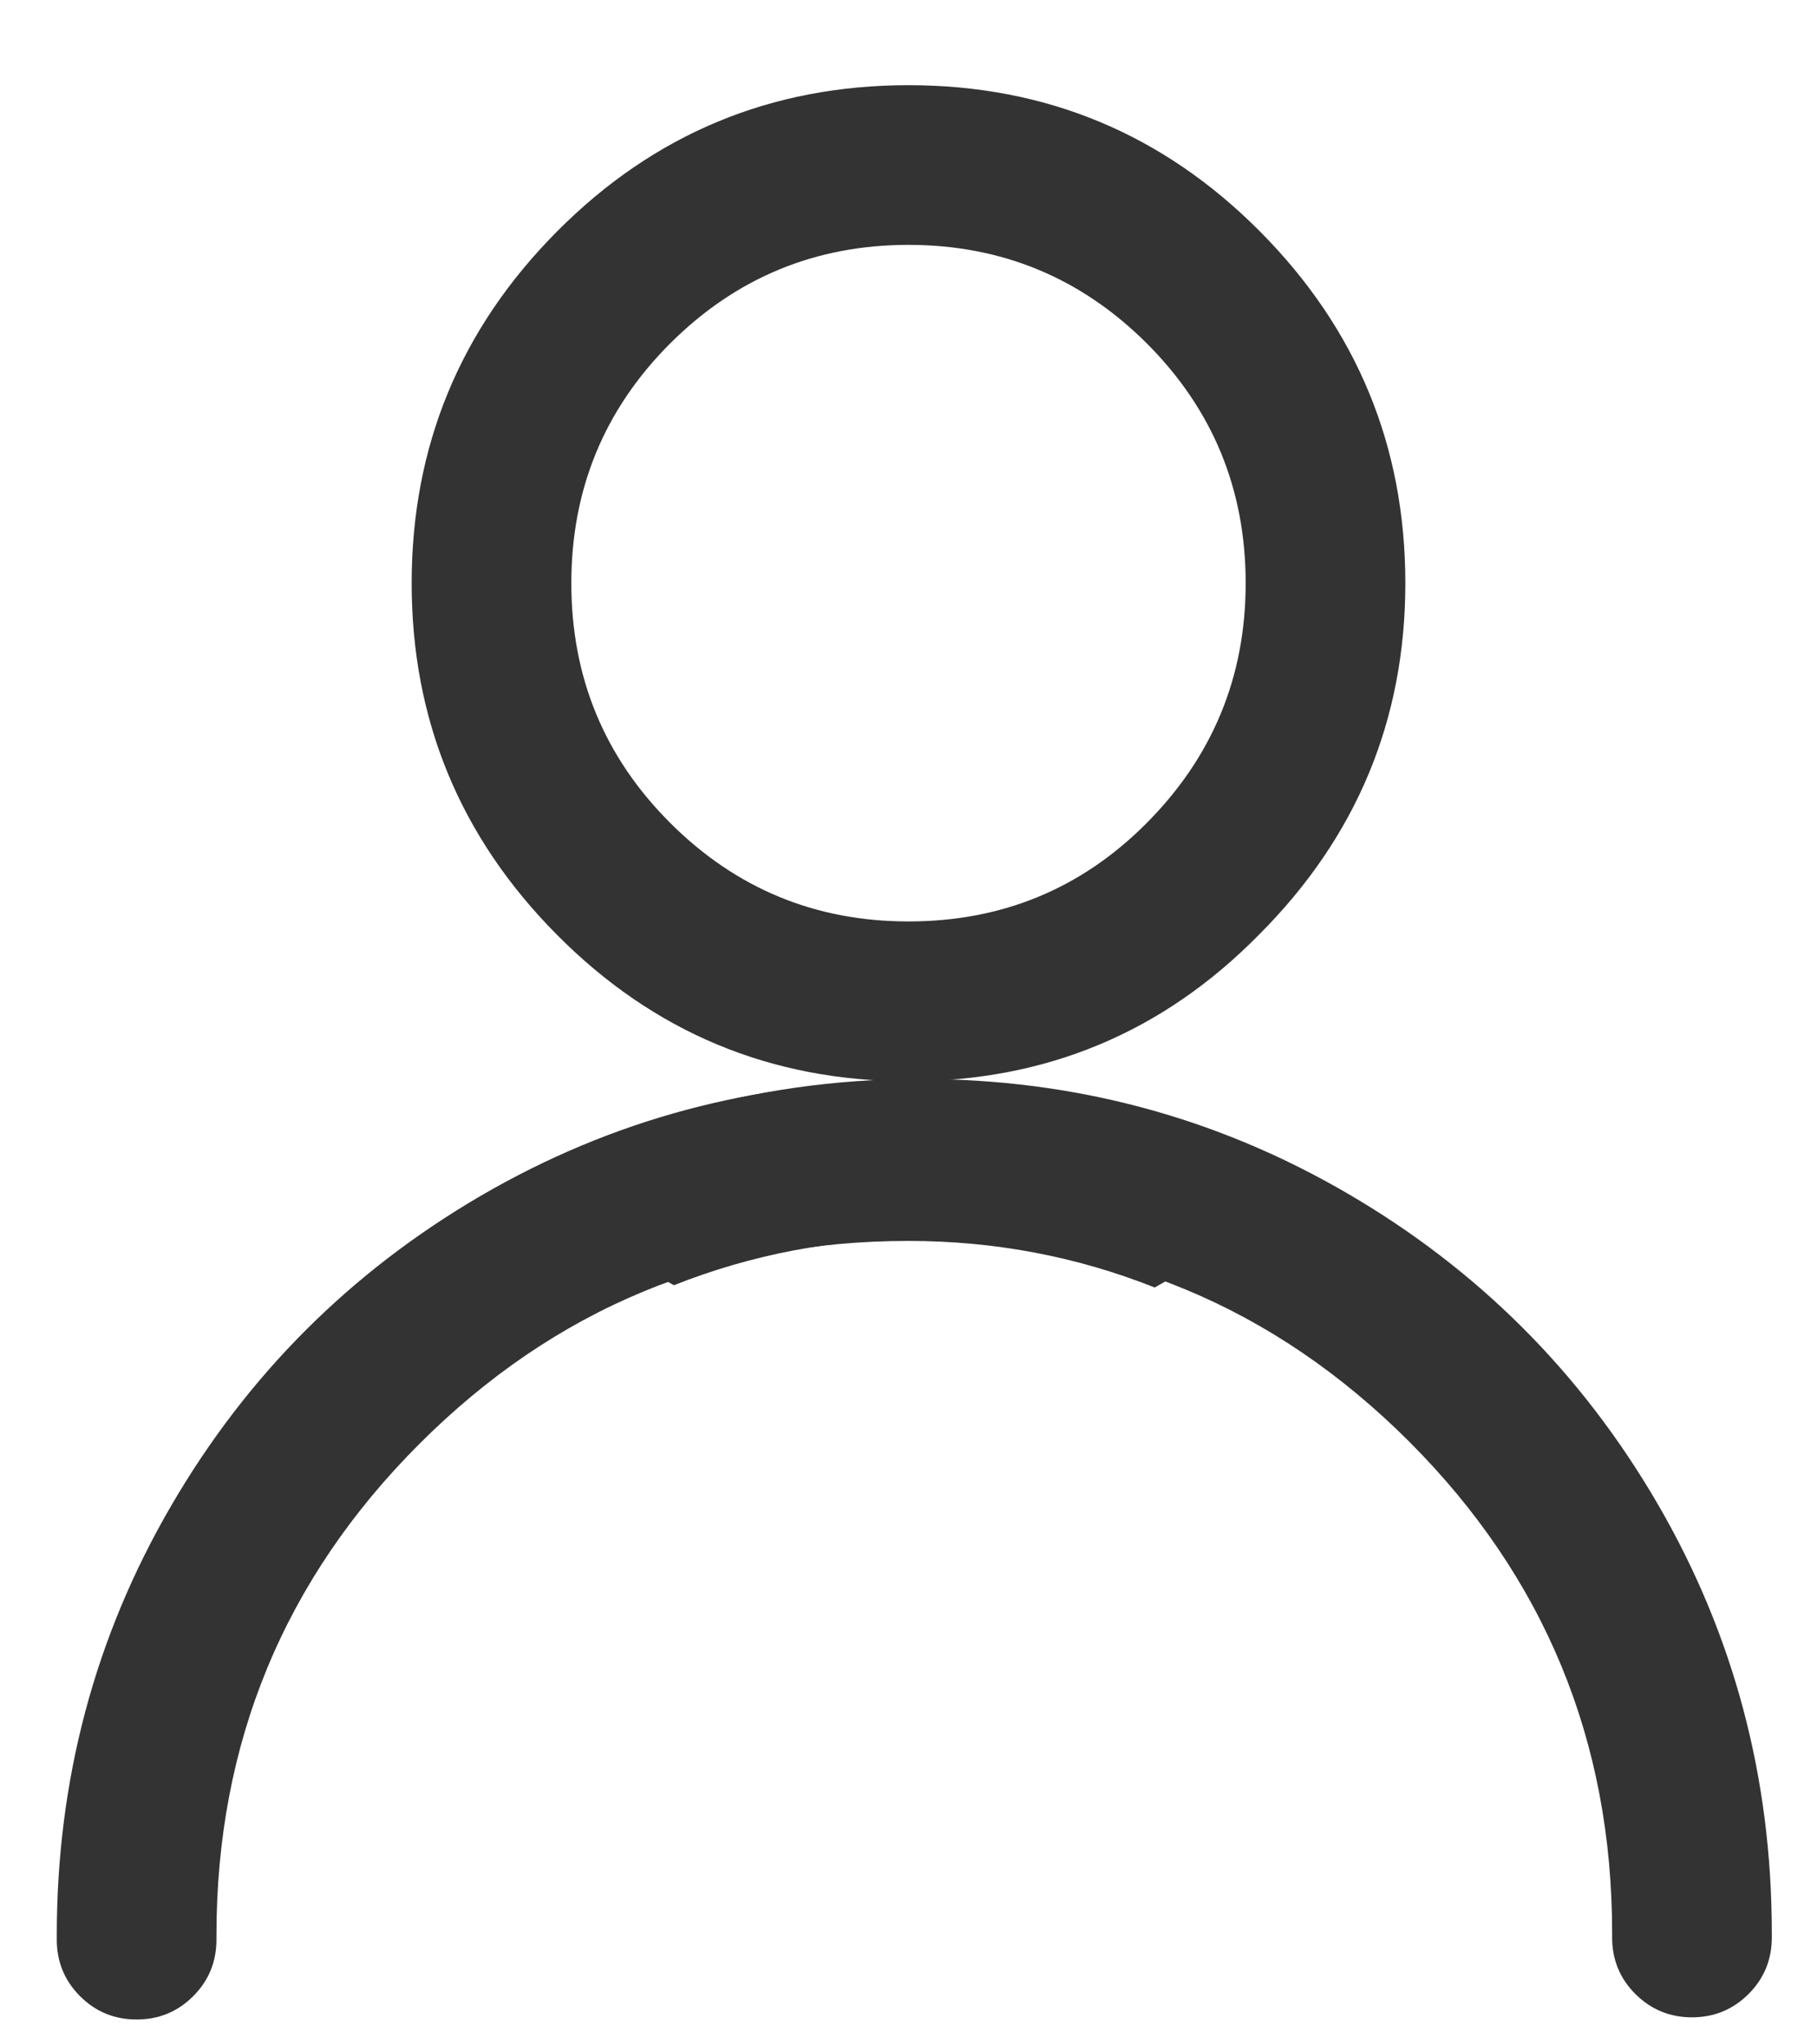 <?xml version="1.0" encoding="UTF-8"?>
<svg width="16px" height="18px" viewBox="0 0 16 18" version="1.1" xmlns="http://www.w3.org/2000/svg" xmlns:xlink="http://www.w3.org/1999/xlink">
    <!-- Generator: Sketch 51.3 (57544) - http://www.bohemiancoding.com/sketch -->
    <title>profile</title>
    <desc>Created with Sketch.</desc>
    <defs></defs>
    <g id="Symbols" stroke="none" stroke-width="1" fill="none" fill-rule="evenodd">
        <g id="Icon-/-Settings-/--Username" transform="translate(-4, -2)" fill="#333333">
            <g id="profile" transform="translate(4, 2)">
                <path d="M11.086,8.23 C10.24,9.09 9.211,9.52 8,9.52 C6.789,9.52 5.757,9.09 4.904,8.23 C4.051,7.371 3.625,6.339 3.625,5.135 C3.625,3.93 4.051,2.898 4.904,2.039 C5.757,1.18 6.789,0.75 8,0.75 C9.211,0.75 10.243,1.18 11.096,2.039 C11.949,2.898 12.375,3.93 12.375,5.135 C12.375,6.339 11.945,7.371 11.086,8.23 Z M10.09,7.254 C10.676,6.668 10.969,5.962 10.969,5.135 C10.969,4.308 10.679,3.605 10.1,3.025 C9.52,2.446 8.82,2.156 8,2.156 C7.18,2.156 6.48,2.446 5.9,3.025 C5.321,3.605 5.031,4.308 5.031,5.135 C5.031,5.962 5.321,6.665 5.9,7.244 C6.48,7.824 7.18,8.113 8,8.113 C8.82,8.113 9.517,7.827 10.09,7.254 Z M12.102,10.75 C11.411,10.789 10.767,10.984 10.168,11.336 C9.478,11.062 8.755,10.926 8,10.926 C6.32,10.926 4.885,11.521 3.693,12.713 C2.502,13.904 1.906,15.346 1.906,17.039 C1.906,17.052 1.906,17.065 1.906,17.078 C1.906,17.273 1.838,17.439 1.701,17.576 C1.564,17.713 1.398,17.781 1.203,17.781 C1.008,17.781 0.842,17.713 0.705,17.576 C0.568,17.439 0.5,17.273 0.5,17.078 C0.5,17.078 0.5,17.072 0.5,17.059 C0.5,17.046 0.5,17.039 0.5,17.039 C0.5,15.672 0.835,14.412 1.506,13.26 C2.176,12.107 3.088,11.196 4.24,10.525 C5.393,9.855 6.646,9.52 8,9.52 C9.497,9.52 10.865,9.93 12.102,10.75 Z" id="user-add---anticon"></path>
                <path d="M15.602,10.73 C14.911,10.77 14.267,10.965 13.668,11.316 C12.978,11.043 12.255,10.906 11.5,10.906 C9.82,10.906 8.385,11.502 7.193,12.693 C6.002,13.885 5.406,15.327 5.406,17.02 C5.406,17.033 5.406,17.046 5.406,17.059 C5.406,17.254 5.338,17.42 5.201,17.557 C5.064,17.693 4.898,17.762 4.703,17.762 C4.508,17.762 4.342,17.693 4.205,17.557 C4.068,17.42 4,17.254 4,17.059 C4,17.059 4,17.052 4,17.039 C4,17.026 4,17.02 4,17.02 C4,15.652 4.335,14.393 5.006,13.24 C5.676,12.088 6.588,11.176 7.74,10.506 C8.893,9.835 10.146,9.5 11.5,9.5 C12.997,9.5 14.365,9.91 15.602,10.73 Z" id="Path" fill-rule="nonzero" transform="translate(9.801, 13.631) scale(-1, 1) translate(-9.801, -13.631) "></path>
            </g>
        </g>
    </g>
</svg>